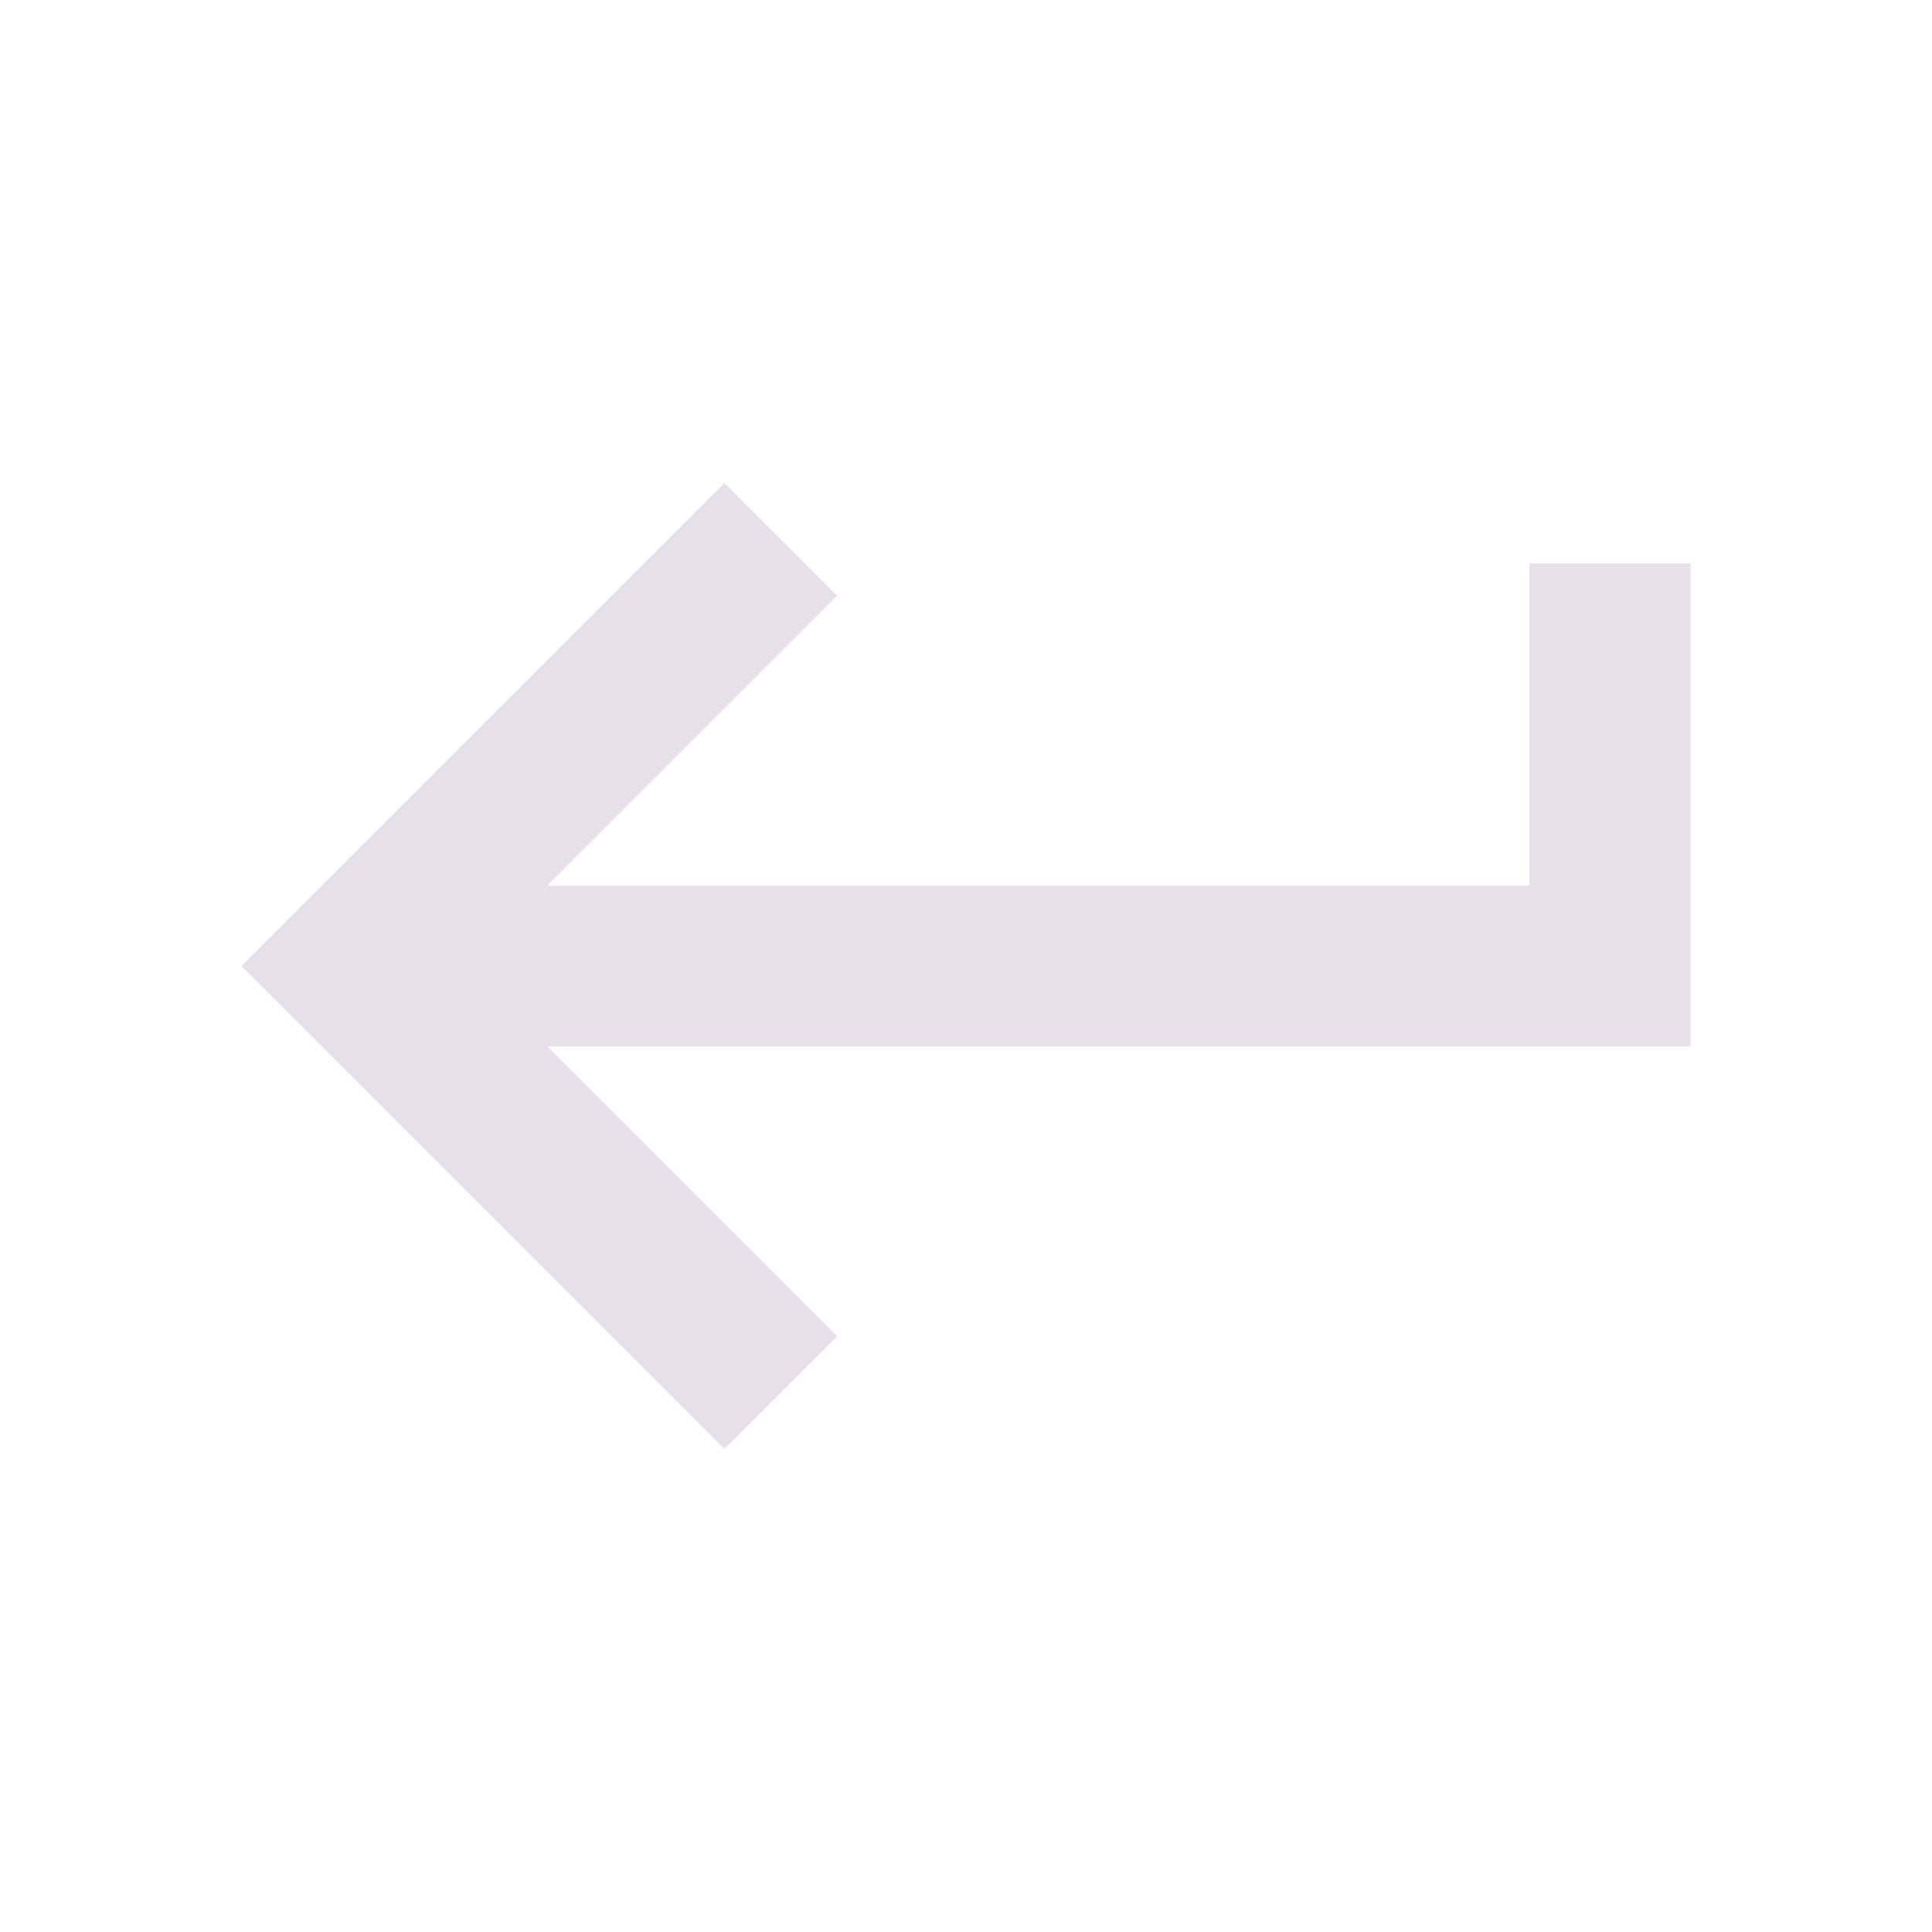 <svg width="66" height="66" viewBox="0 0 66 66" fill="none" xmlns="http://www.w3.org/2000/svg">
<path d="M24.75 49.5L8.25 33L24.75 16.5L28.6 20.35L18.7 30.25H52.25V19.25H57.75V35.75H18.7L28.6 45.65L24.75 49.5Z" fill="#E6E0E9"/>
</svg>
